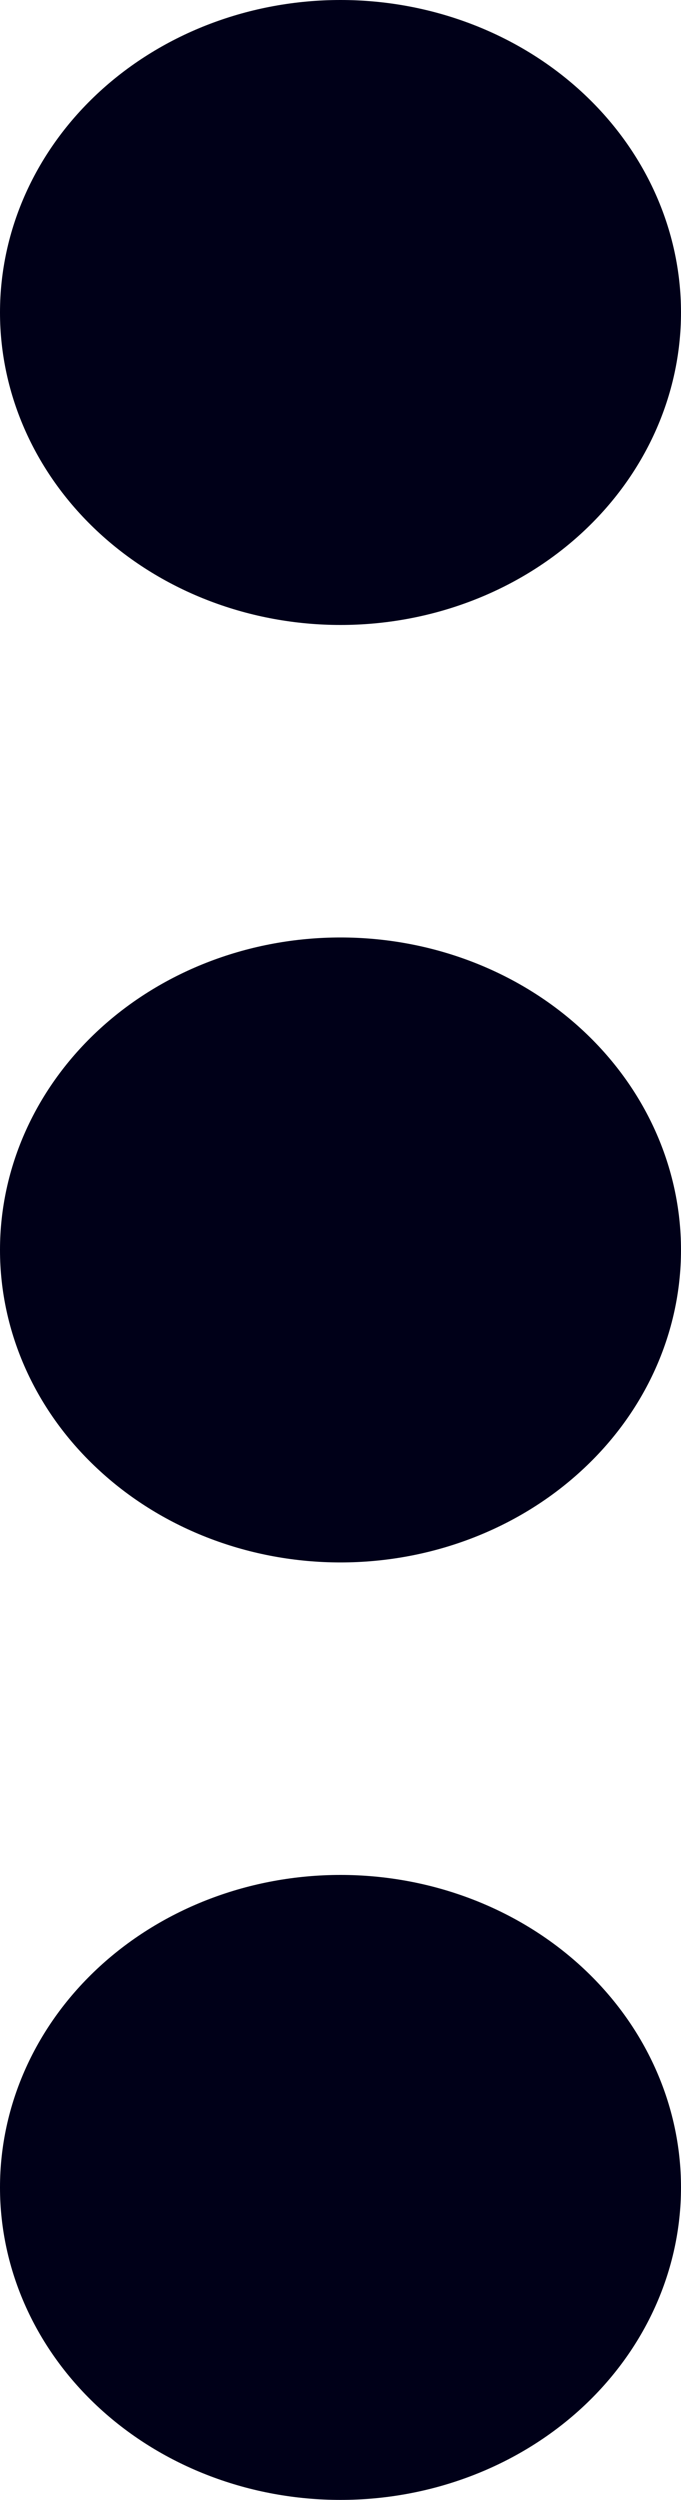 <svg width="6" height="22" viewBox="0 0 6 22" fill="none" xmlns="http://www.w3.org/2000/svg">
<path d="M6 11C6 11.729 5.684 12.429 5.121 12.944C4.559 13.46 3.796 13.75 3 13.75C2.204 13.75 1.441 13.46 0.879 12.944C0.316 12.429 0 11.729 0 11C0 10.271 0.316 9.571 0.879 9.055C1.441 8.54 2.204 8.25 3 8.25C3.796 8.25 4.559 8.54 5.121 9.055C5.684 9.571 6 10.271 6 11ZM6 2.75C6 3.479 5.684 4.179 5.121 4.695C4.559 5.21 3.796 5.5 3 5.5C2.204 5.5 1.441 5.21 0.879 4.695C0.316 4.179 0 3.479 0 2.75C0 2.021 0.316 1.321 0.879 0.805C1.441 0.29 2.204 0 3 0C3.796 0 4.559 0.29 5.121 0.805C5.684 1.321 6 2.021 6 2.75ZM6 19.25C6 19.979 5.684 20.679 5.121 21.195C4.559 21.71 3.796 22 3 22C2.204 22 1.441 21.71 0.879 21.195C0.316 20.679 0 19.979 0 19.25C0 18.521 0.316 17.821 0.879 17.305C1.441 16.79 2.204 16.5 3 16.5C3.796 16.5 4.559 16.79 5.121 17.305C5.684 17.821 6 18.521 6 19.25Z" fill="#000018"/>
</svg>
